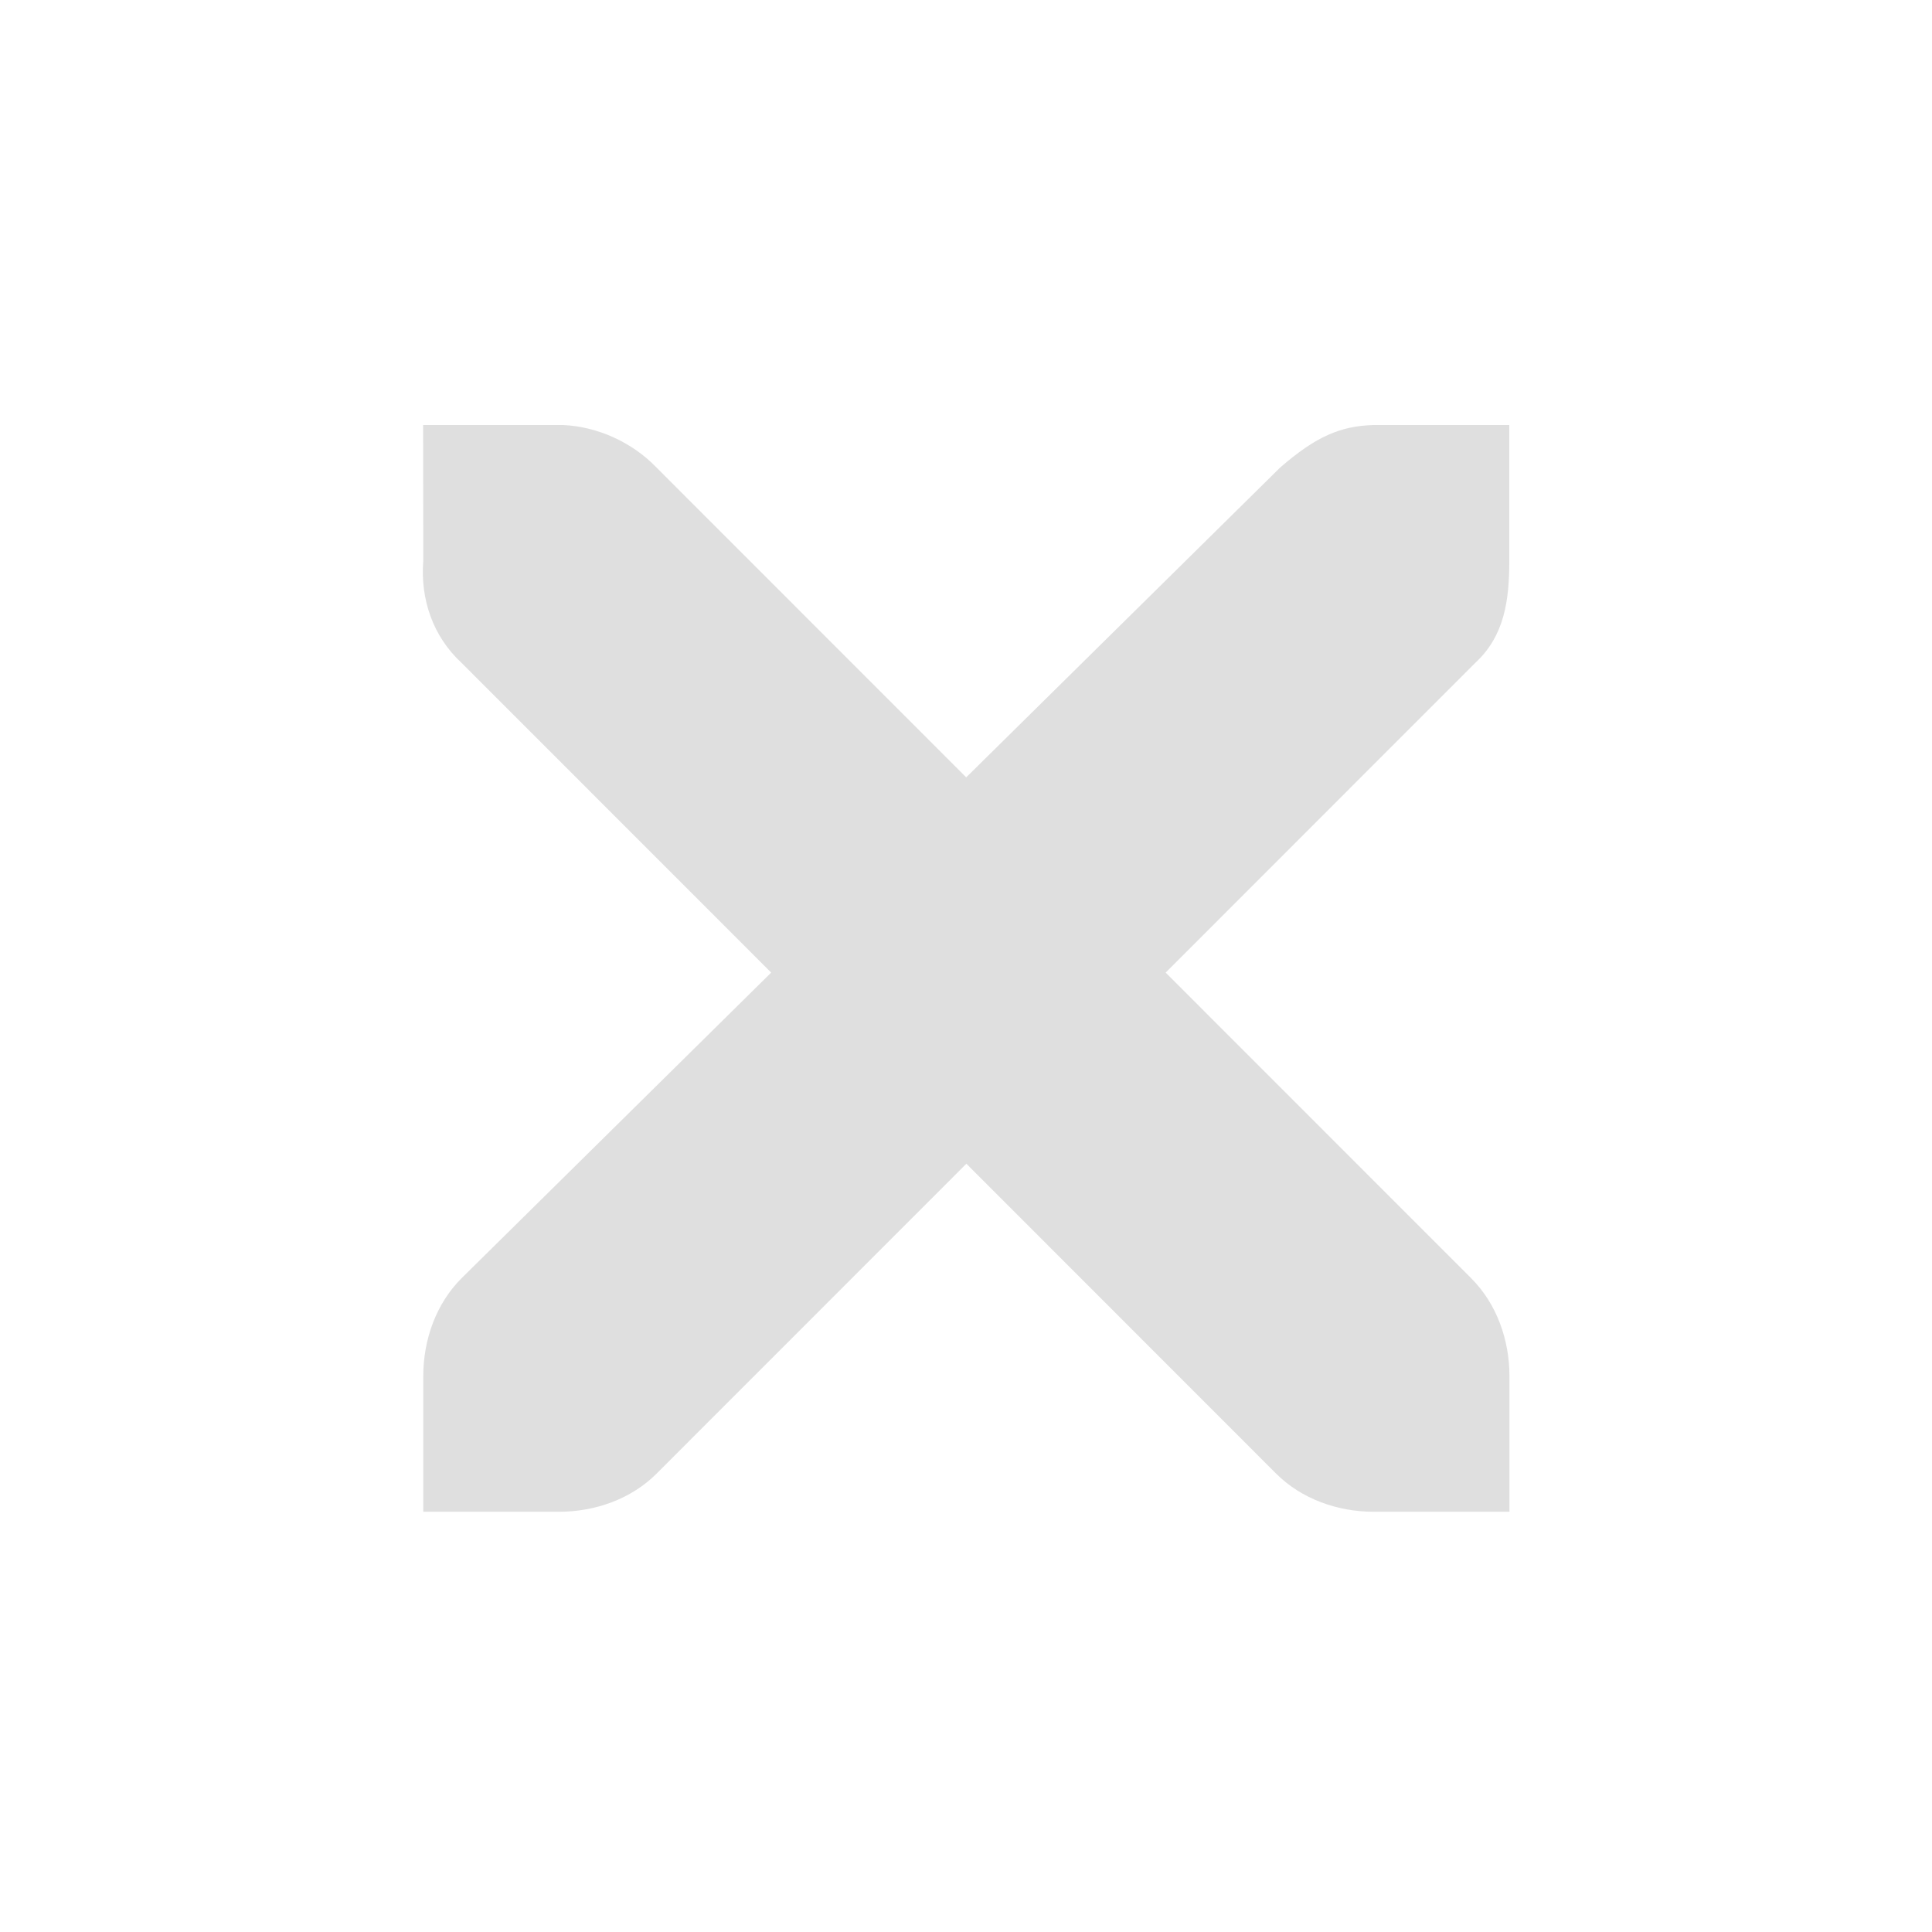 <svg xmlns="http://www.w3.org/2000/svg" width="32" height="32" version="1.1">
 <g id="window-pin" transform="translate(86,-20)">
  <rect style="opacity:0.001" width="8" height="8" x="-46" y="44"/>
  <path style="fill:#dfdfdf" d="m -41,44 c -0.389,0.389 -0.468,1.084 -0.016,1.844 l -2.125,1.422 c -0.264,-0.107 -0.548,-0.186 -0.828,-0.188 C -44.333,47.076 -44.688,47.188 -45,47.5 l 1.5,1.5 -2,2 -0.5,1 1,-0.5 2,-2 1.5,1.5 c 0.553,-0.553 0.482,-1.254 0.234,-1.859 l 1.422,-2.125 C -39.084,47.468 -38.389,47.389 -38,47 Z"/>
 </g>
 <g id="window-unpin" transform="translate(98,-20)">
  <rect style="opacity:0.001" width="8" height="8" x="-66" y="44"/>
  <path style="fill:#5294e2" d="m -61,44 c -0.389,0.389 -0.468,1.084 -0.016,1.844 l -2.125,1.422 c -0.264,-0.107 -0.548,-0.186 -0.828,-0.188 C -64.333,47.076 -64.688,47.188 -65,47.5 l 1.5,1.5 -2,2 -0.5,1 1,-0.5 2,-2 1.5,1.5 c 0.553,-0.553 0.482,-1.254 0.234,-1.859 l 1.422,-2.125 C -59.084,47.468 -58.389,47.389 -58,47 Z"/>
 </g>
 <rect style="opacity:0.001" width="22" height="22" x="-38.33" y="13.77"/>
 <g id="22-22-window-close" transform="translate(0,-22)">
  <rect style="opacity:0.001" width="22" height="22" x="0" y="0"/>
  <g transform="matrix(1.749,0,0,1.75,-107.95,-909.473)">
   <g transform="translate(19,-242)">
    <path style="fill:#dfdfdf" d="m 45.571,764.571 h 0.857 c 0.009,-1.1e-4 0.018,-4e-4 0.027,0 0.219,0.01 0.437,0.11 0.589,0.268 l 1.955,1.955 1.982,-1.955 c 0.228,-0.198 0.383,-0.262 0.589,-0.268 h 0.857 v 0.857 c 0,0.246 -0.029,0.472 -0.214,0.643 l -1.955,1.955 1.929,1.929 c 0.161,0.161 0.241,0.389 0.241,0.616 v 0.857 h -0.857 c -0.227,-10e-6 -0.455,-0.08 -0.616,-0.241 l -1.955,-1.955 -1.955,1.955 c -0.161,0.161 -0.389,0.241 -0.616,0.241 h -0.857 v -0.857 c -3e-6,-0.227 0.08,-0.455 0.241,-0.616 l 1.955,-1.929 -1.955,-1.955 c -0.181,-0.167 -0.26,-0.402 -0.241,-0.643 z"/>
   </g>
  </g>
 </g>
 <g id="window-close">
  <rect style="opacity:0.001" width="32" height="32" x="0" y="0"/>
  <g transform="matrix(2.624,0,0,2.625,-162.426,-1364.709)">
   <g transform="translate(19,-242)">
    <path style="fill:#dfdfdf" d="m 45.571,764.571 h 0.857 c 0.009,-1.1e-4 0.018,-4e-4 0.027,0 0.219,0.01 0.437,0.11 0.589,0.268 l 1.955,1.955 1.982,-1.955 c 0.228,-0.198 0.383,-0.262 0.589,-0.268 h 0.857 v 0.857 c 0,0.246 -0.029,0.472 -0.214,0.643 l -1.955,1.955 1.929,1.929 c 0.161,0.161 0.241,0.389 0.241,0.616 v 0.857 h -0.857 c -0.227,-10e-6 -0.455,-0.08 -0.616,-0.241 l -1.955,-1.955 -1.955,1.955 c -0.161,0.161 -0.389,0.241 -0.616,0.241 h -0.857 v -0.857 c -3e-6,-0.227 0.08,-0.455 0.241,-0.616 l 1.955,-1.929 -1.955,-1.955 c -0.181,-0.167 -0.26,-0.402 -0.241,-0.643 z"/>
   </g>
  </g>
 </g>
</svg>
